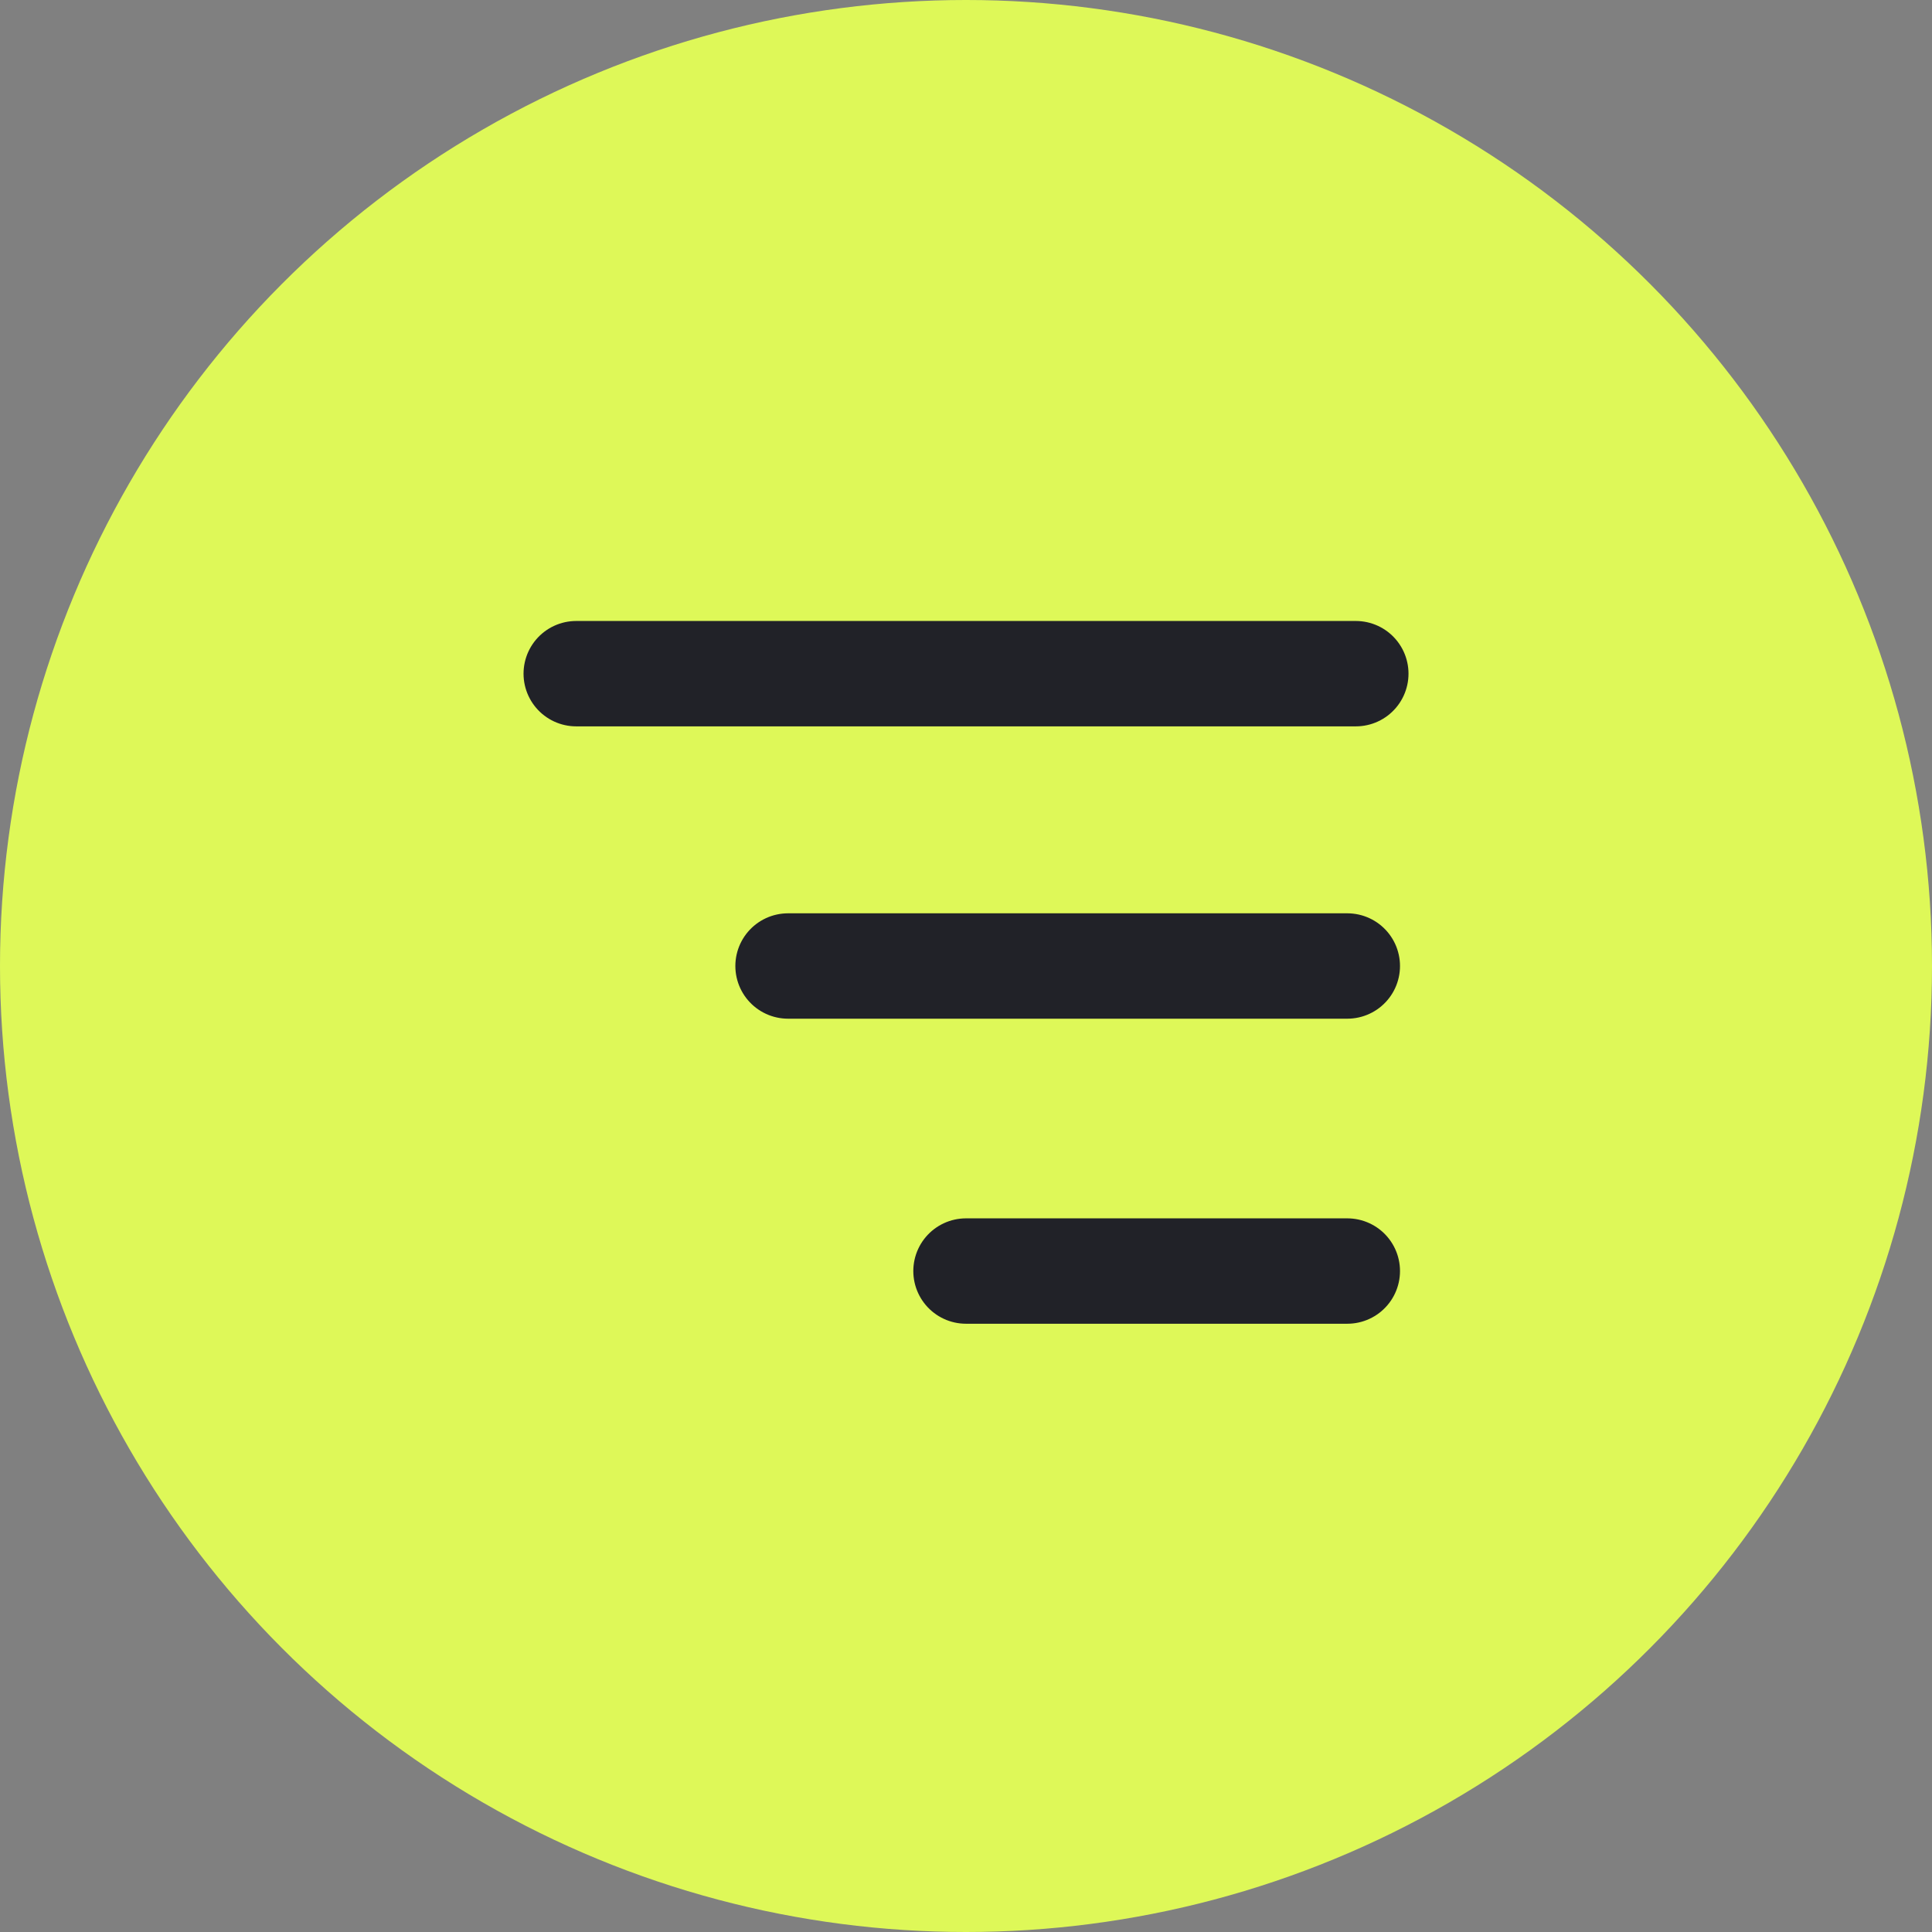<svg width="55" height="55" viewBox="0 0 55 55" fill="none" xmlns="http://www.w3.org/2000/svg">
<rect x="0" y="0" width="55" height="55" fill="#808080" stroke="none"/>
<circle cx="27.5" cy="27.5" r="27.5" fill="#DEF858"/>
<path d="M38.355 27.5L22.434 27.5" stroke="#212228" stroke-width="3" stroke-linecap="round" stroke-linejoin="round"/>
<path d="M38.597 19.178H16.404" stroke="#212228" stroke-width="3" stroke-linecap="round" stroke-linejoin="round"/>
<path d="M38.355 36.184L27.5 36.184" stroke="#212228" stroke-width="3" stroke-linecap="round" stroke-linejoin="round"/>
</svg>
